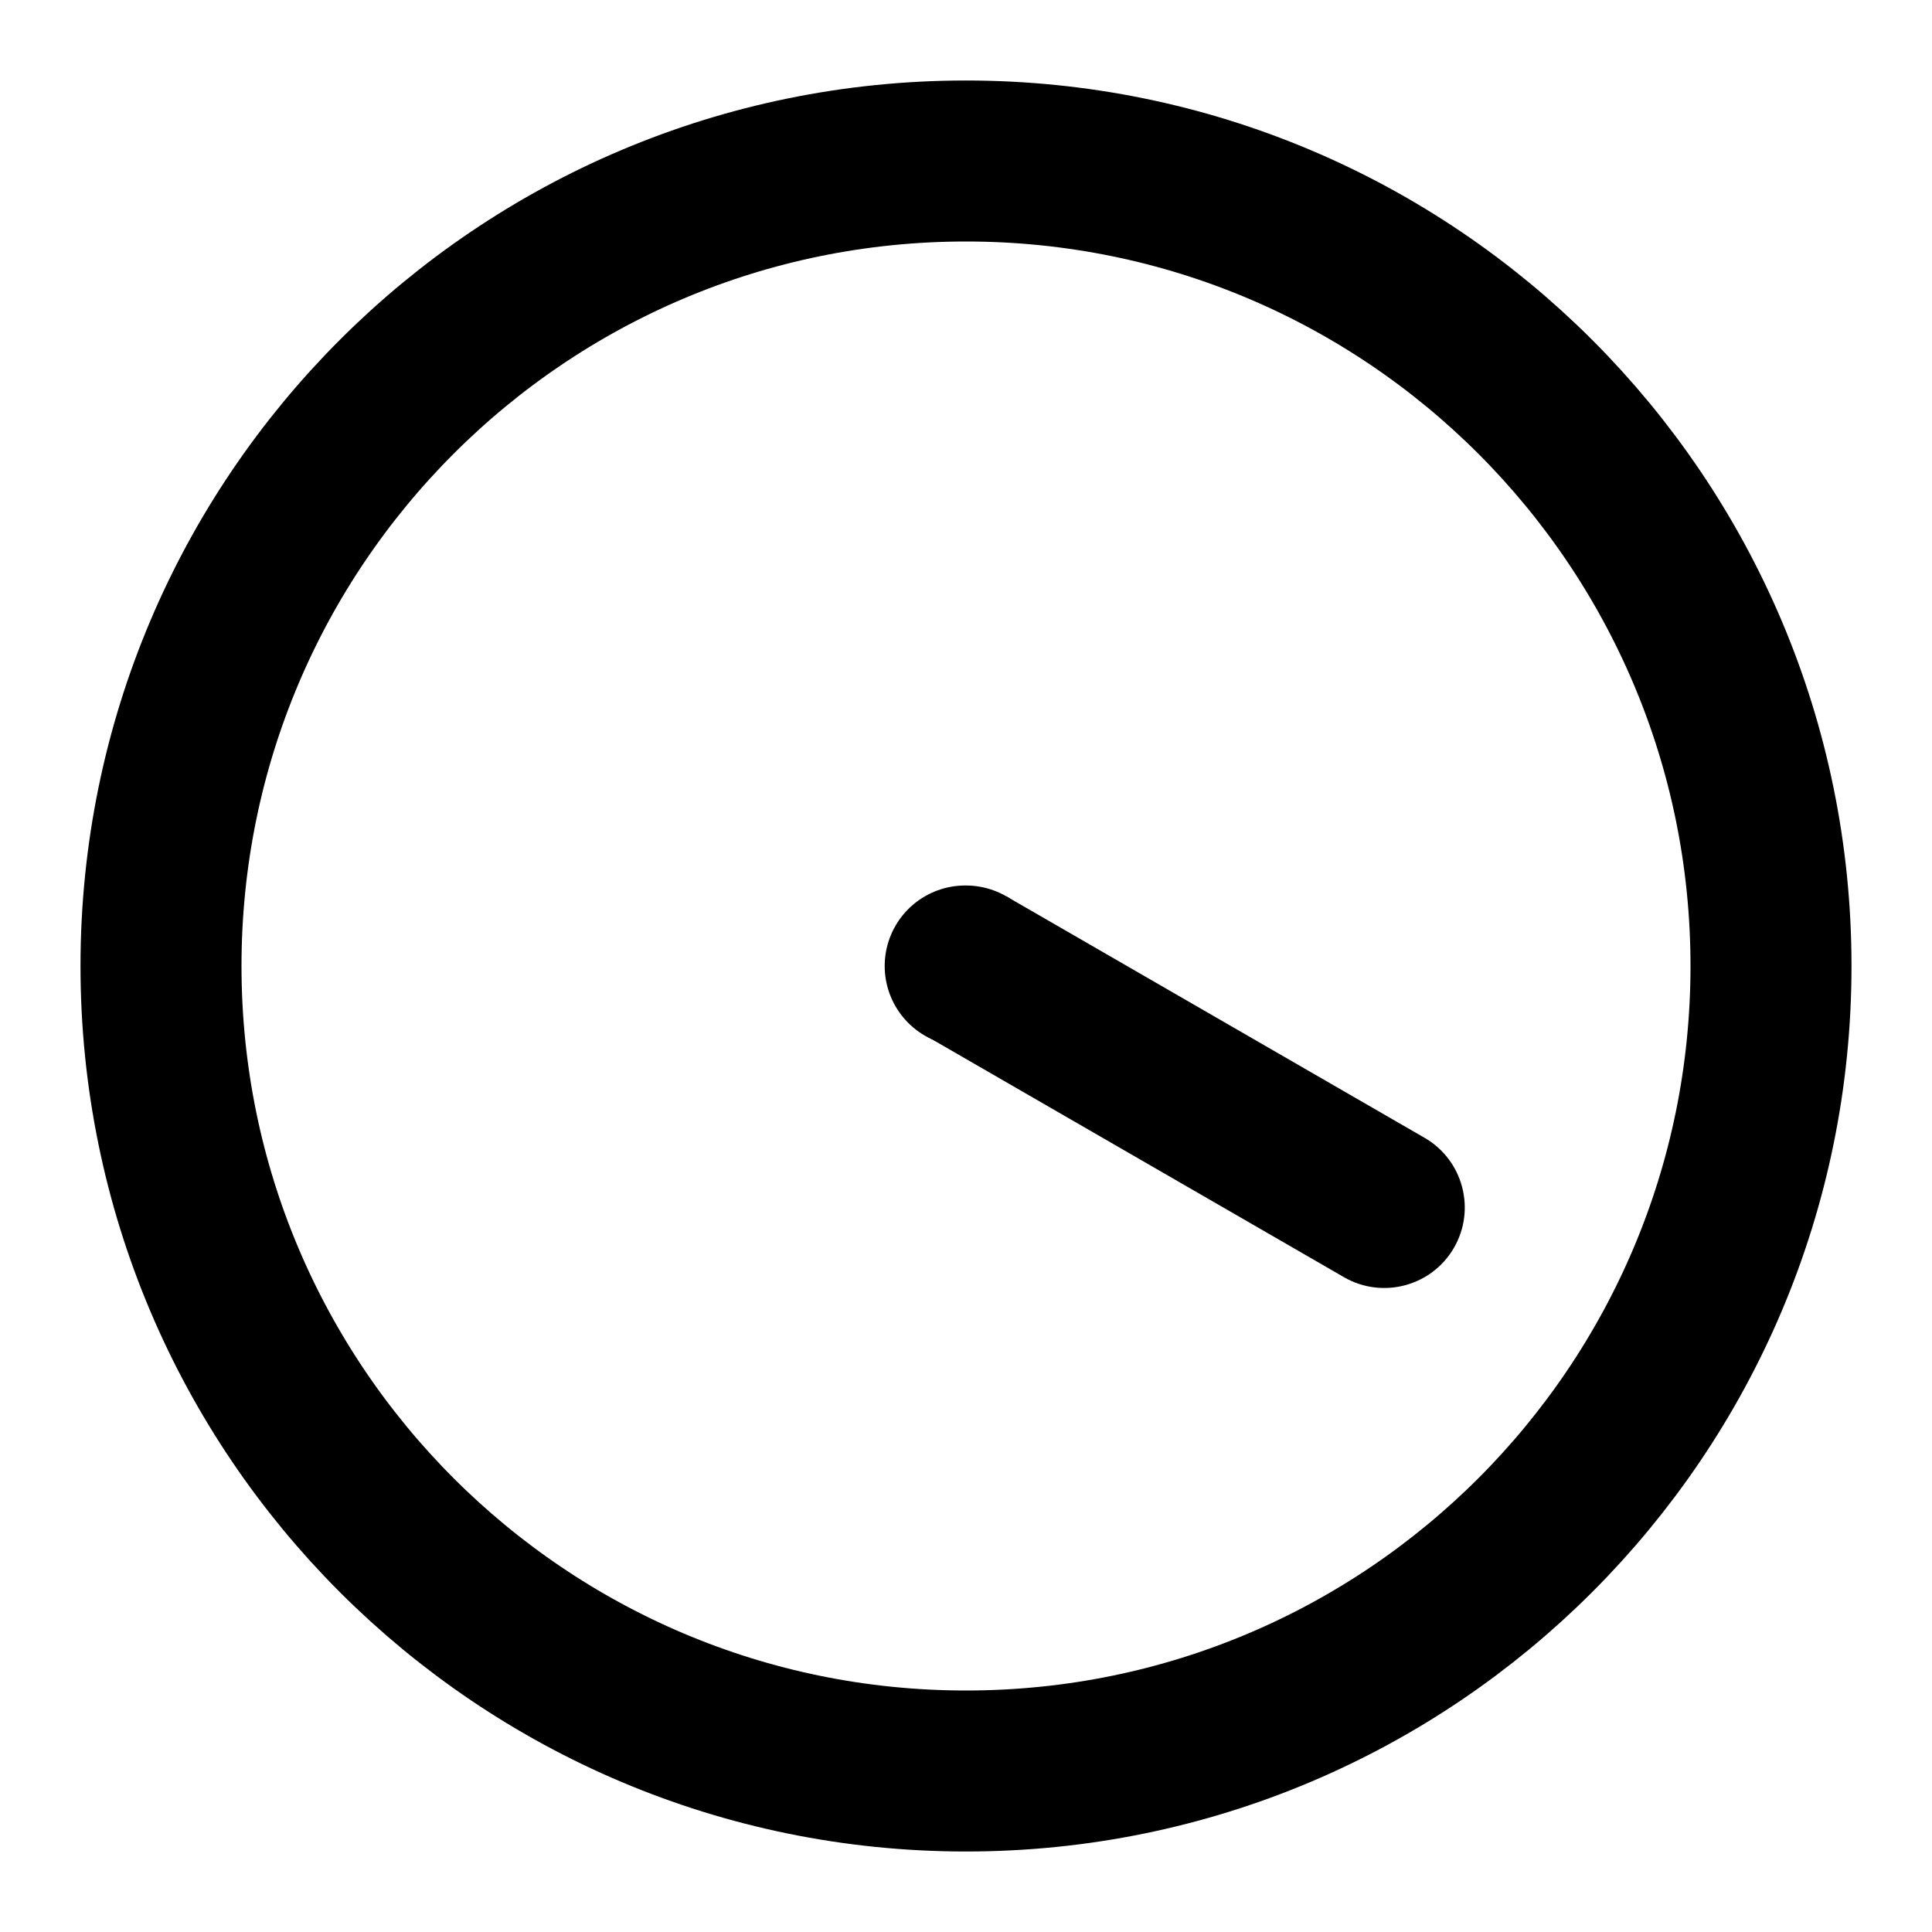 <svg width="24" height="24" viewBox="0 0 24 24" fill="none" xmlns="http://www.w3.org/2000/svg">
<path d="M12 22C6.477 22 2 17.523 2 12C2 6.477 6.477 2 12 2C17.523 2 22 6.477 22 12C22 17.523 17.523 22 12 22Z" stroke="black" stroke-width="2" stroke-linecap="round" stroke-linejoin="round"/>
<path d="M12 12H11.99" stroke="black" stroke-width="2" stroke-linecap="round"/>
<path d="M17.696 14.134C18.174 14.41 18.338 15.022 18.062 15.5C17.786 15.978 17.174 16.142 16.696 15.866L17.696 14.134ZM12.5 11.134L17.696 14.134L16.696 15.866L11.5 12.866L12.5 11.134Z" fill="black"/>
</svg>
